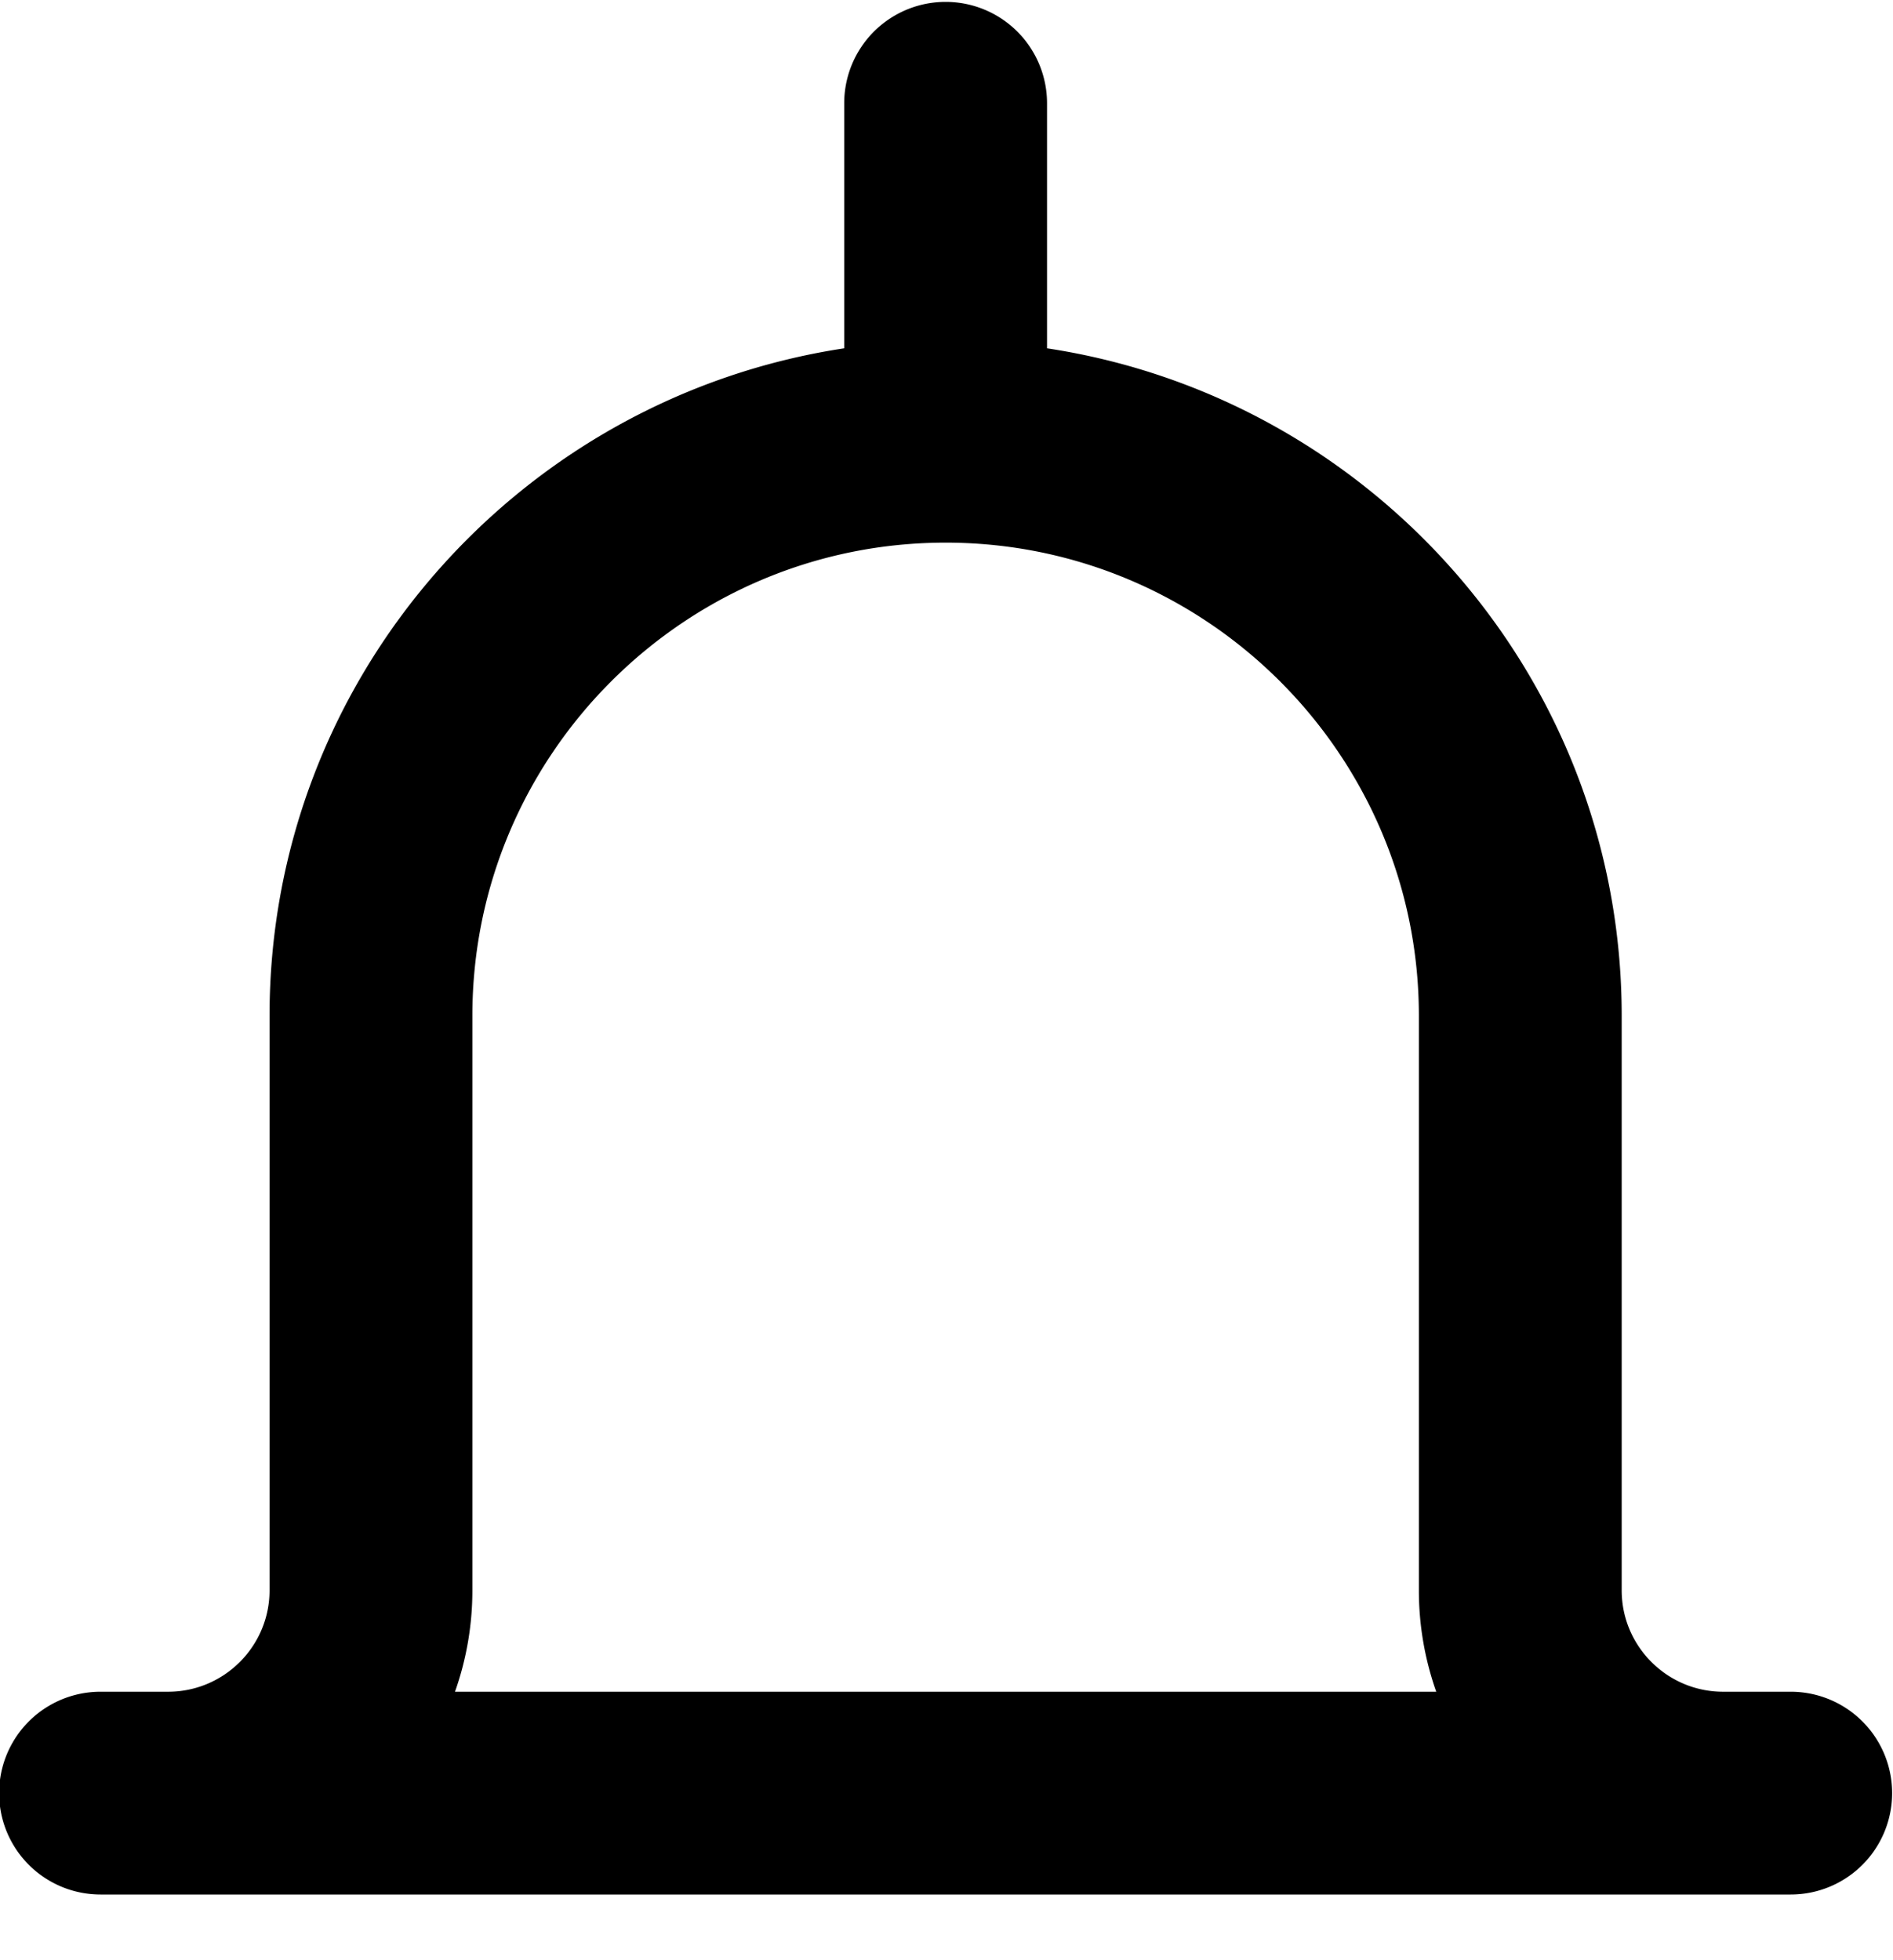<svg xmlns="http://www.w3.org/2000/svg" width="28" height="29" viewBox="0 0 28 29">
    <path d="M26.487 28.028h-25a1.5 1.5 0 0 1 0-3h1c.827 0 1.5-.673 1.5-1.5v-8.5c0-5.003 3.697-9.147 8.5-9.875V1.528a1.5 1.5 0 0 1 3 0v3.625c4.803.728 8.5 4.872 8.5 9.875v8.5c0 .827.673 1.5 1.5 1.5h1a1.5 1.5 0 0 1 0 3zm-5.5-4.5v-8.5c0-3.859-3.141-7-7-7s-7 3.141-7 7v8.5c0 .525-.091 1.03-.257 1.5h14.514a4.497 4.497 0 0 1-.257-1.5z"/>
</svg>
